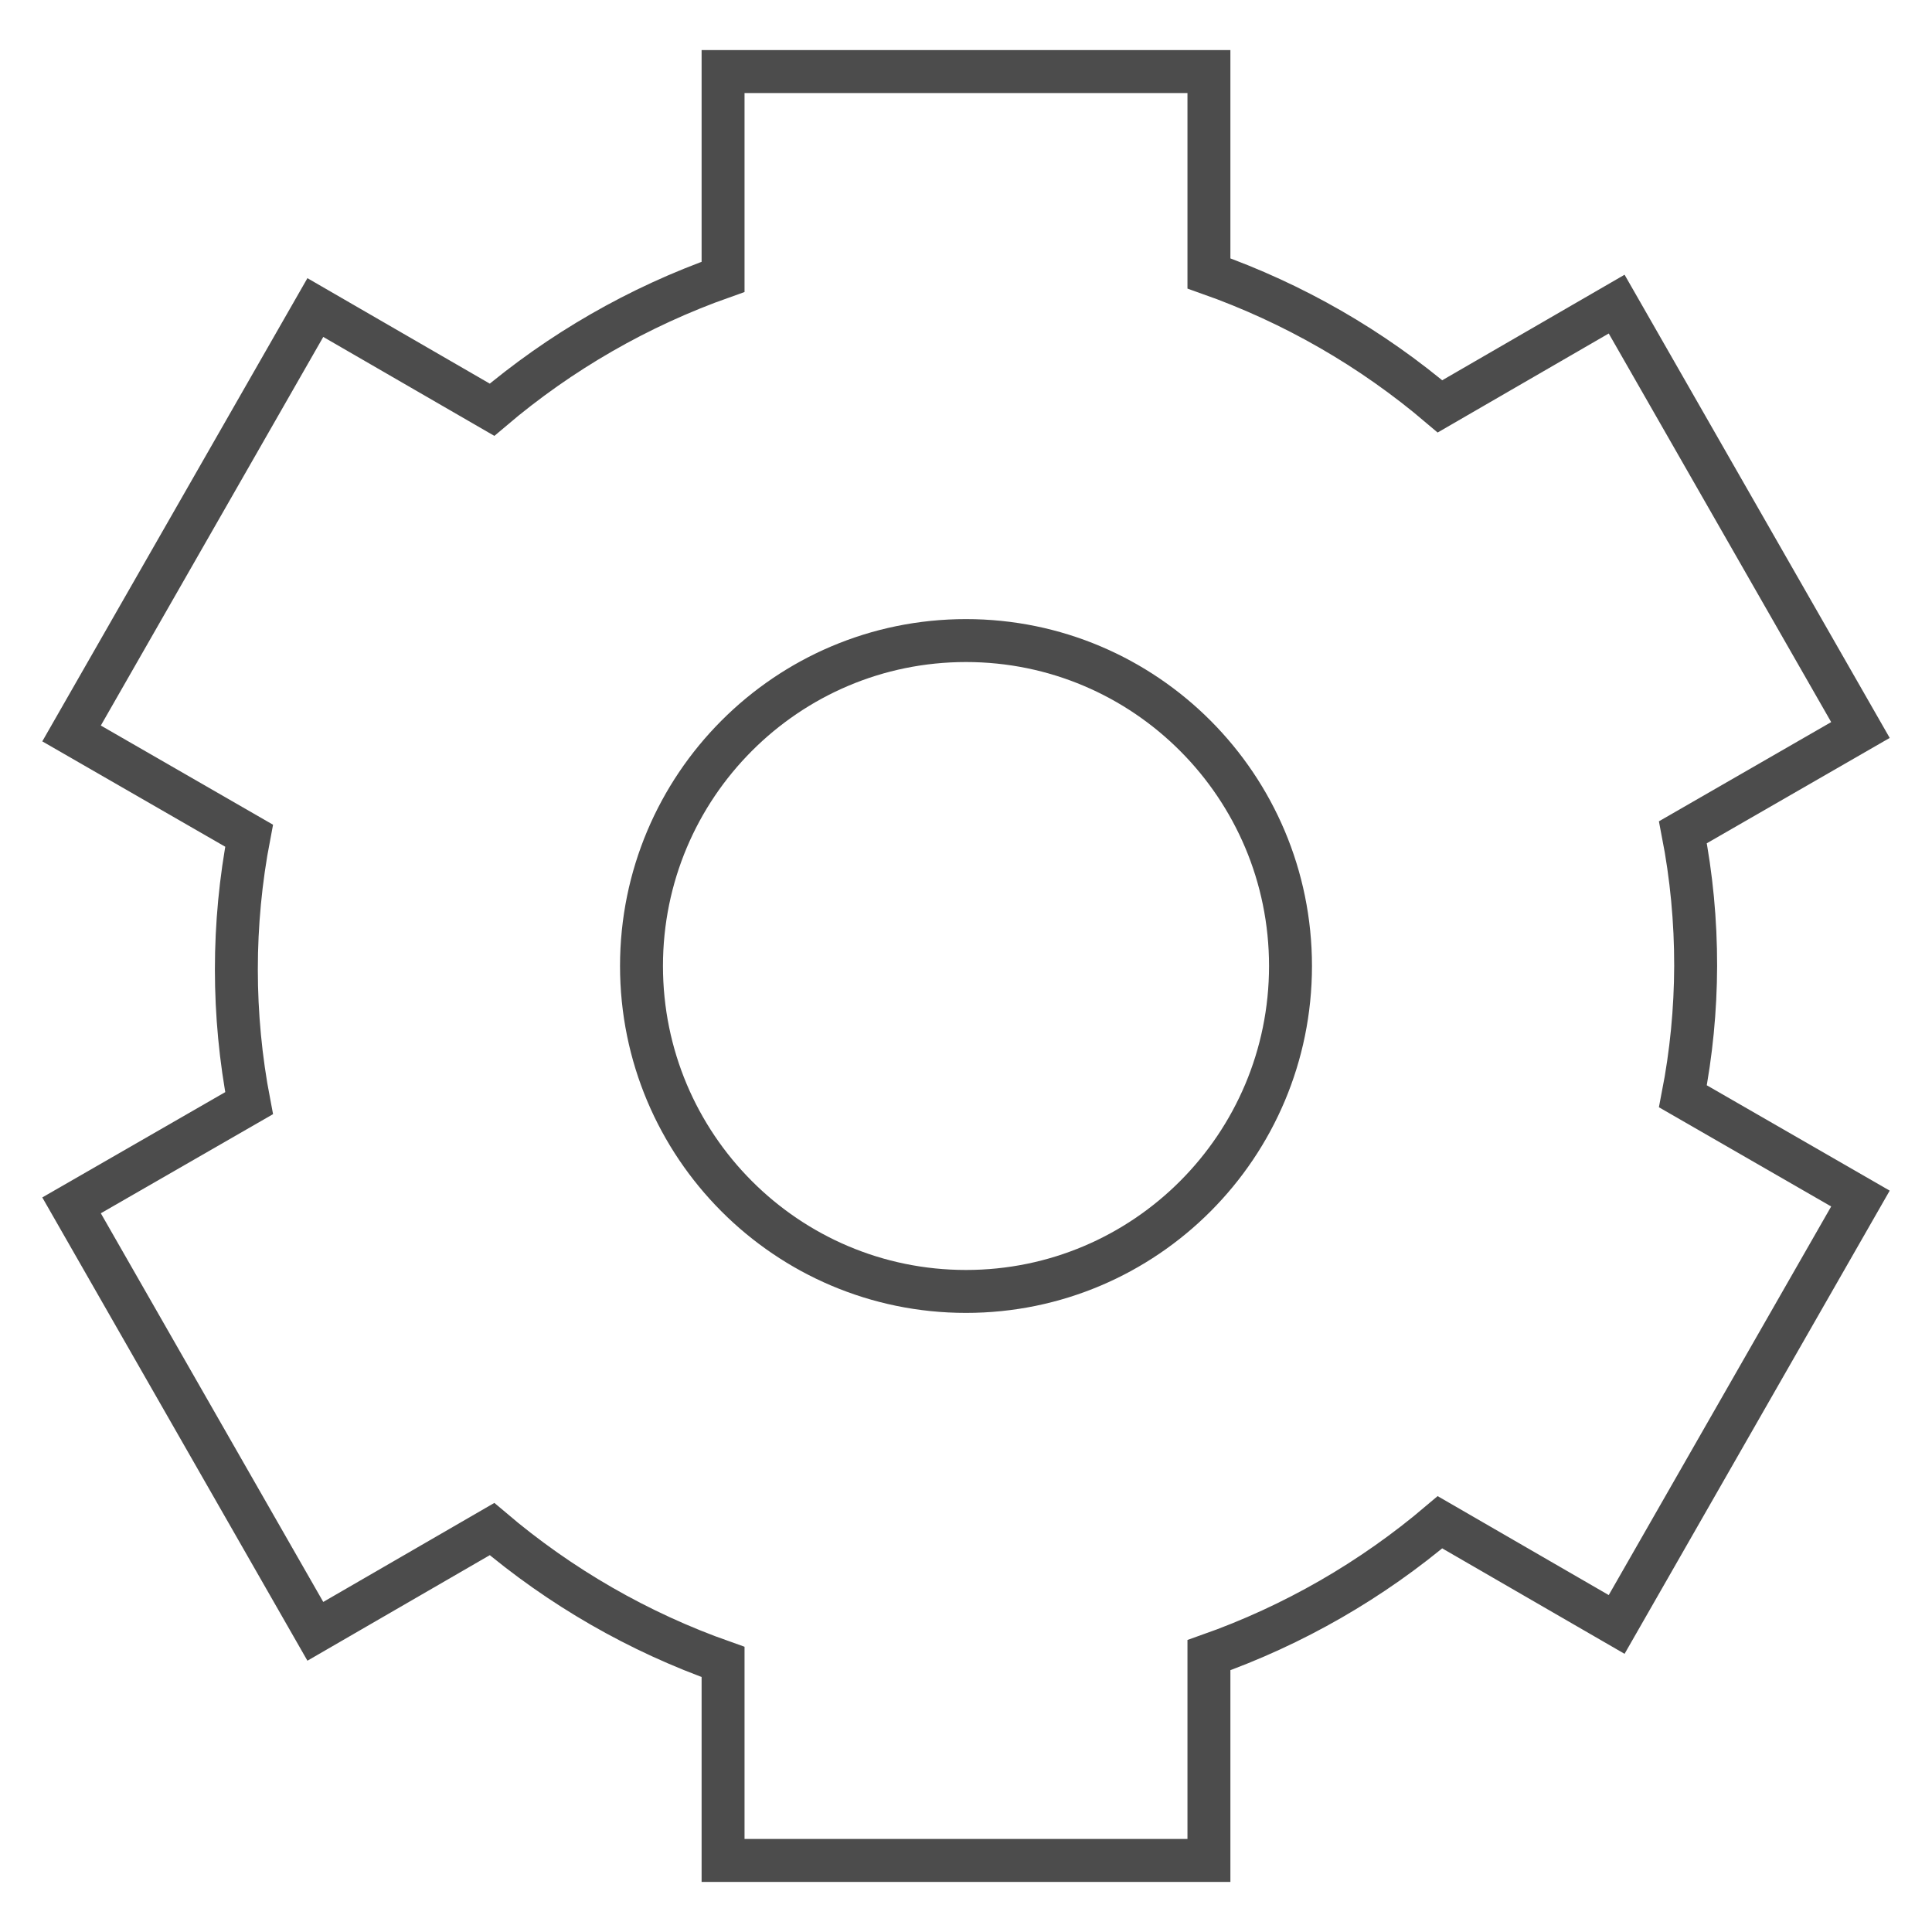 <svg width="27" height="27" viewBox="0 0 27 27" fill="none" xmlns="http://www.w3.org/2000/svg">
<path d="M23.697 13.5C23.698 12.873 23.639 12.247 23.519 11.631L26 10.202L22.593 4.25L20.124 5.679C19.169 4.867 18.075 4.238 16.895 3.821V1H10.105V3.869C8.925 4.286 7.831 4.915 6.876 5.726L4.407 4.298L1 10.25L3.481 11.679C3.244 12.913 3.244 14.182 3.481 15.417L1 16.845L4.407 22.798L6.876 21.369C7.831 22.18 8.925 22.81 10.105 23.226V26H16.895V23.131C18.075 22.714 19.169 22.085 20.124 21.274L22.593 22.702L26 16.75L23.519 15.321C23.636 14.721 23.695 14.111 23.697 13.5Z" stroke="black" stroke-opacity="0.7" stroke-width="0.6" stroke-miterlimit="10"/>
<path d="M13.5 18.048C16.004 18.048 18.035 16.012 18.035 13.5C18.035 10.988 16.004 8.952 13.5 8.952C10.996 8.952 8.965 10.988 8.965 13.5C8.965 16.012 10.996 18.048 13.5 18.048Z" stroke="black" stroke-opacity="0.7" stroke-width="0.6" stroke-miterlimit="10"/>
</svg>
